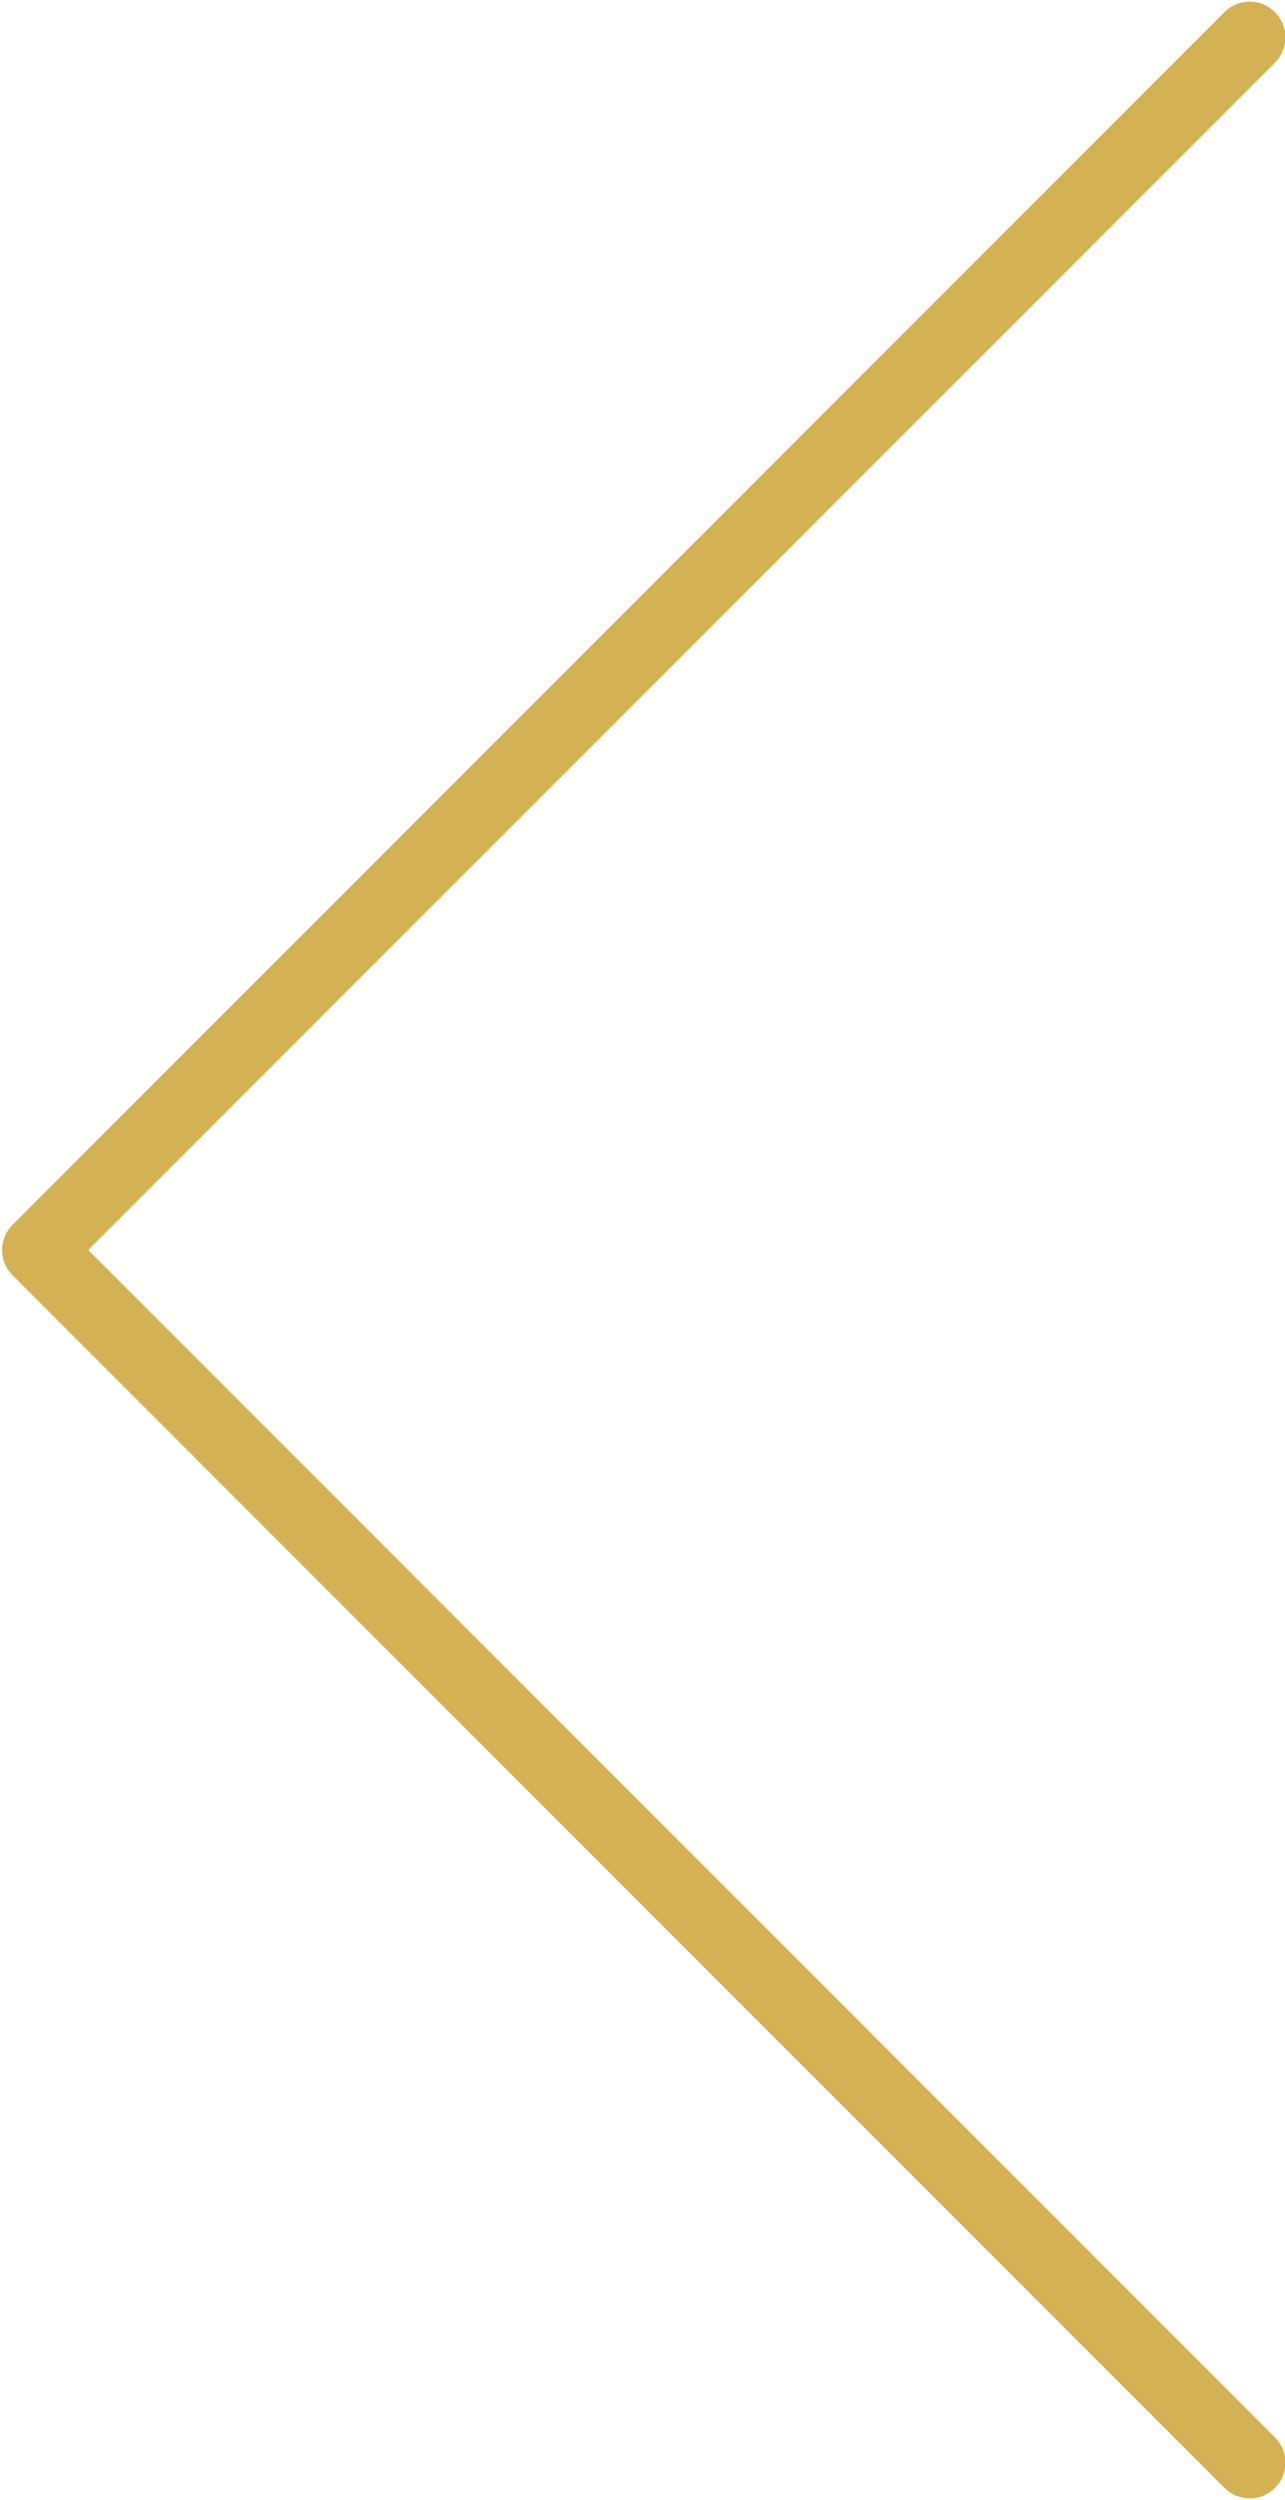 <svg xmlns="http://www.w3.org/2000/svg" width="36" height="70" viewBox="0 0 36 70"><g><g><path fill="#d4b254" d="M34.293 69.648L.352 35.707a1 1 0 0 1 0-1.414L34.292.353a1 1 0 1 1 1.415 1.413L2.473 35l33.234 33.234a1 1 0 1 1-1.414 1.414z"/></g></g></svg>
